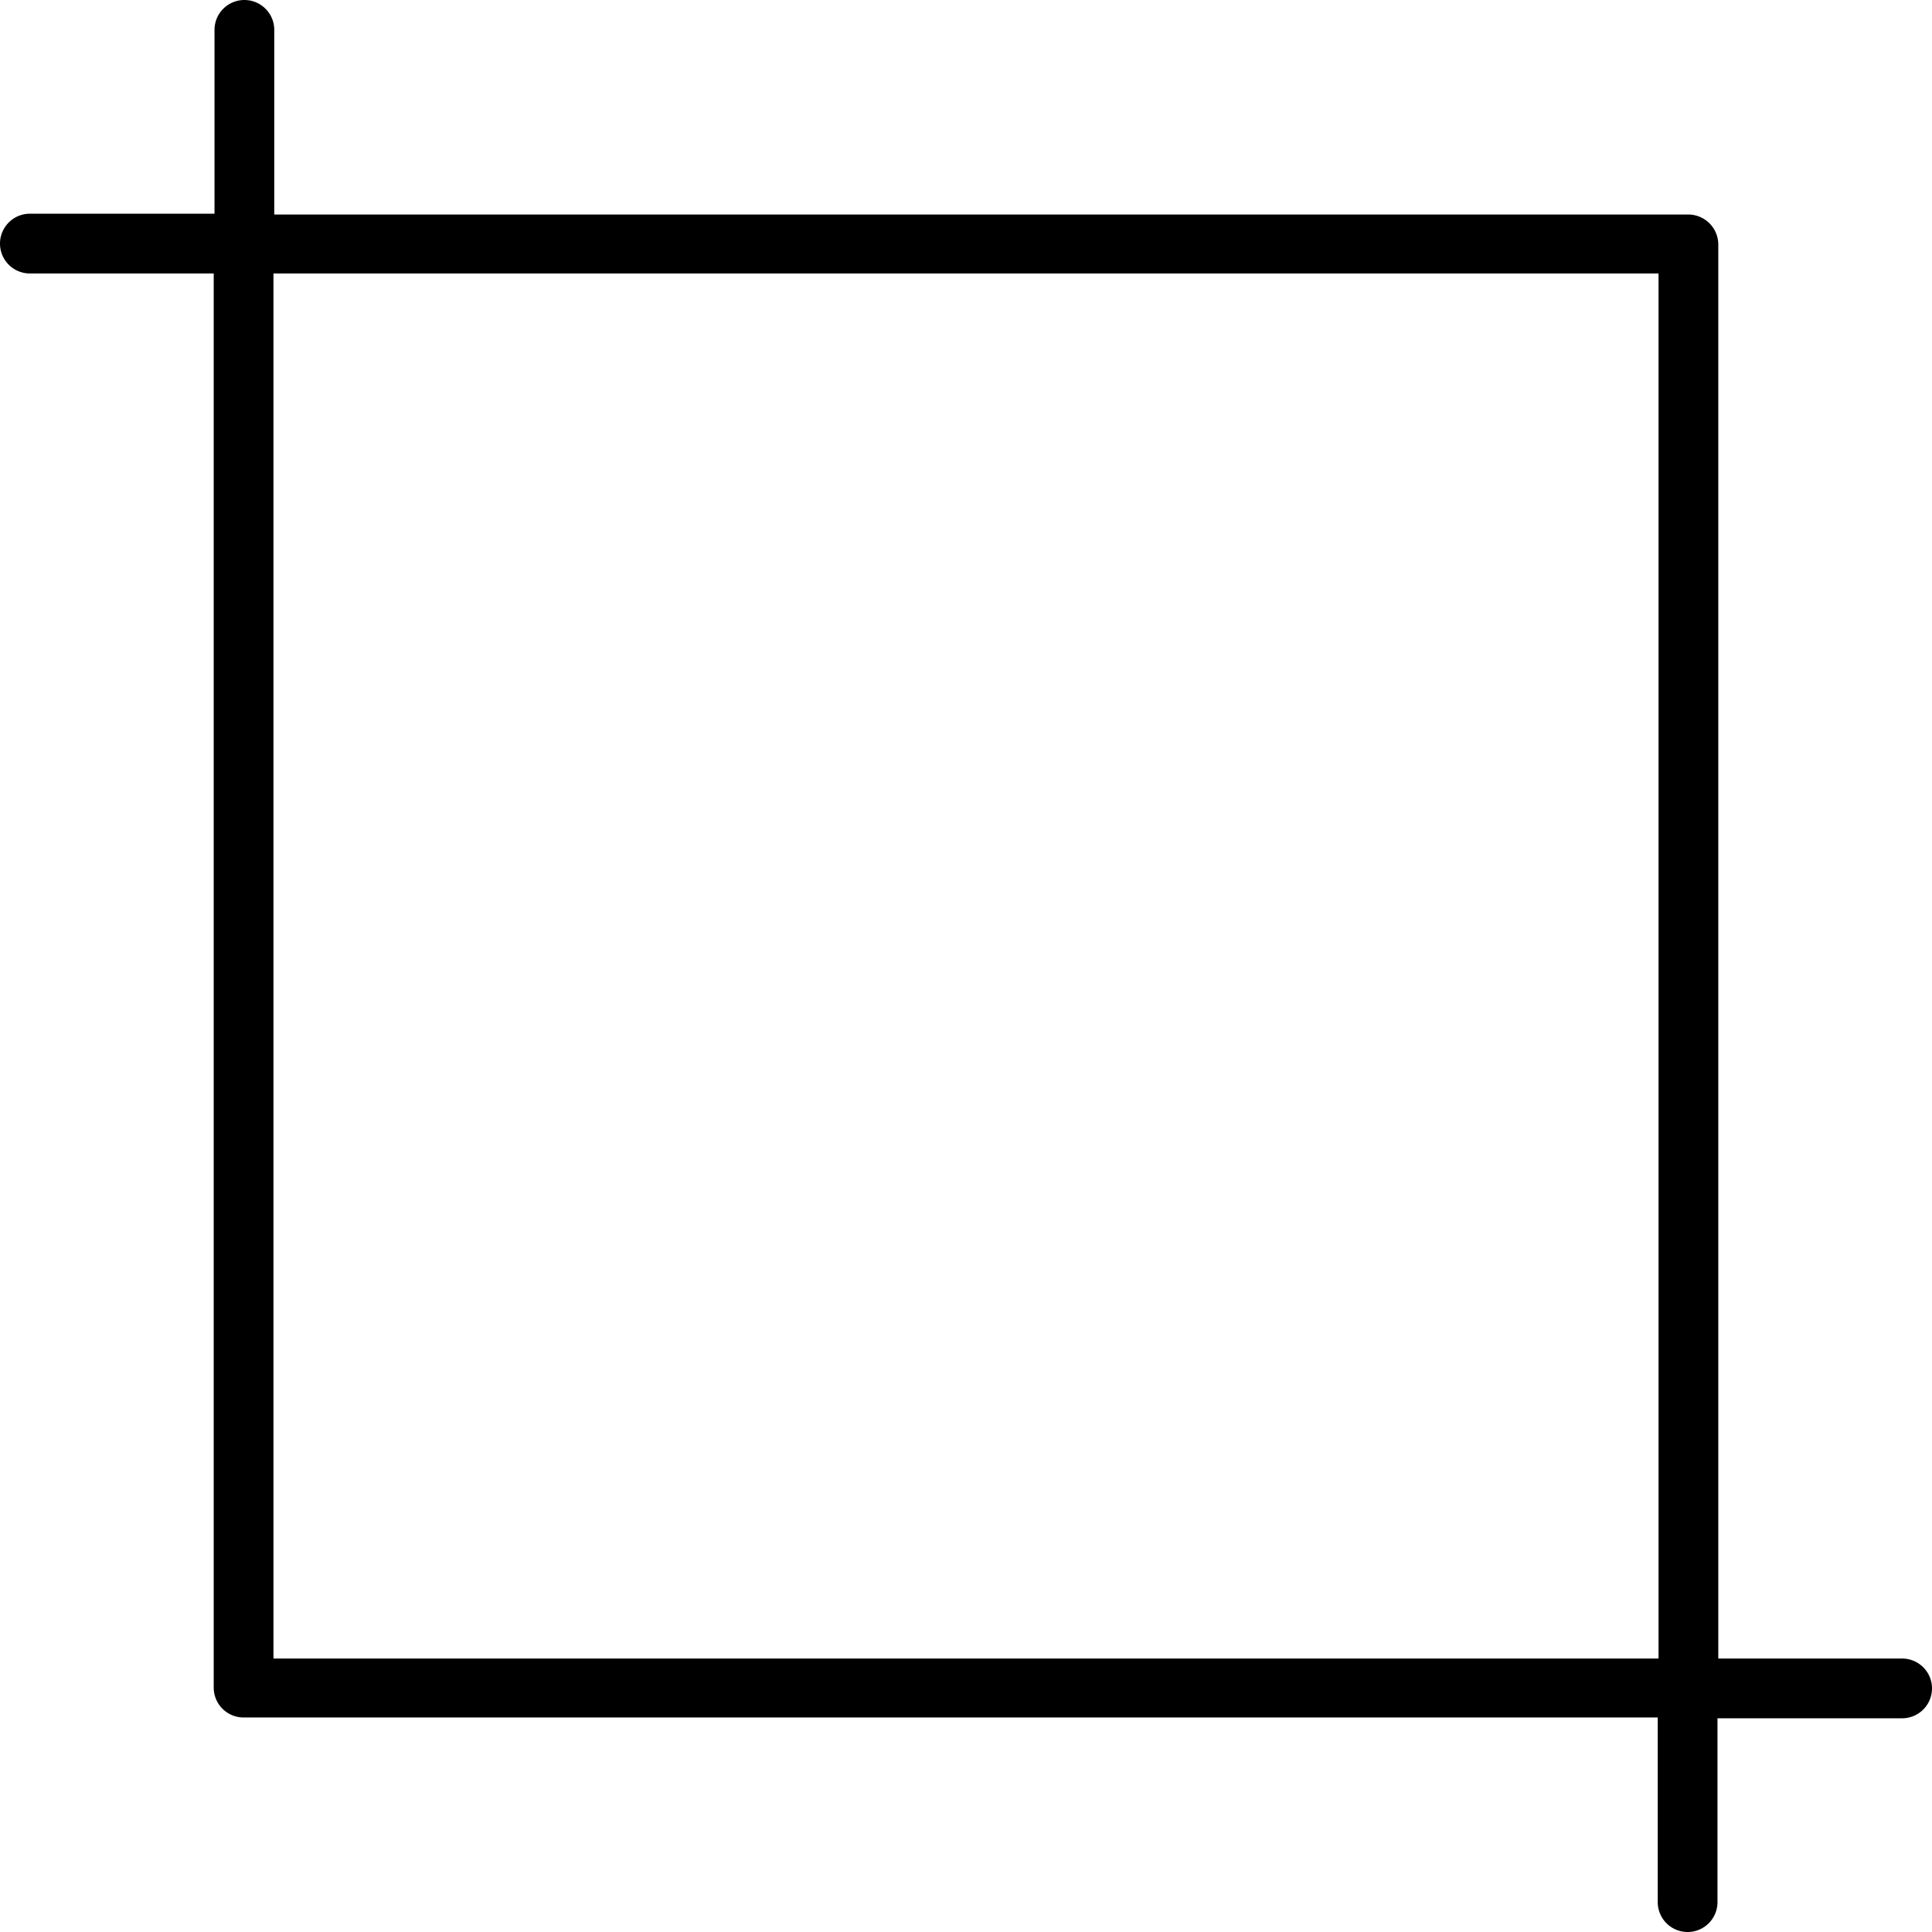 <svg xmlns="http://www.w3.org/2000/svg" viewBox="0 0 97 97"><title>crop 2</title><g id="Layer_2" data-name="Layer 2"><g id="Layer_1-2" data-name="Layer 1"><path d="M1.5,13.73h9.23v71a1.5,1.5,0,0,0,1.5,1.5h71V95.5a1.5,1.5,0,0,0,3,0V86.27H95.5a1.5,1.5,0,0,0,0-3H86.27v-71a1.51,1.51,0,0,0-1.5-1.5h-71V1.5a1.5,1.5,0,0,0-3,0v9.23H1.5a1.5,1.5,0,0,0,0,3Zm81.77,0V83.27H13.73V13.73Z"/></g></g></svg>